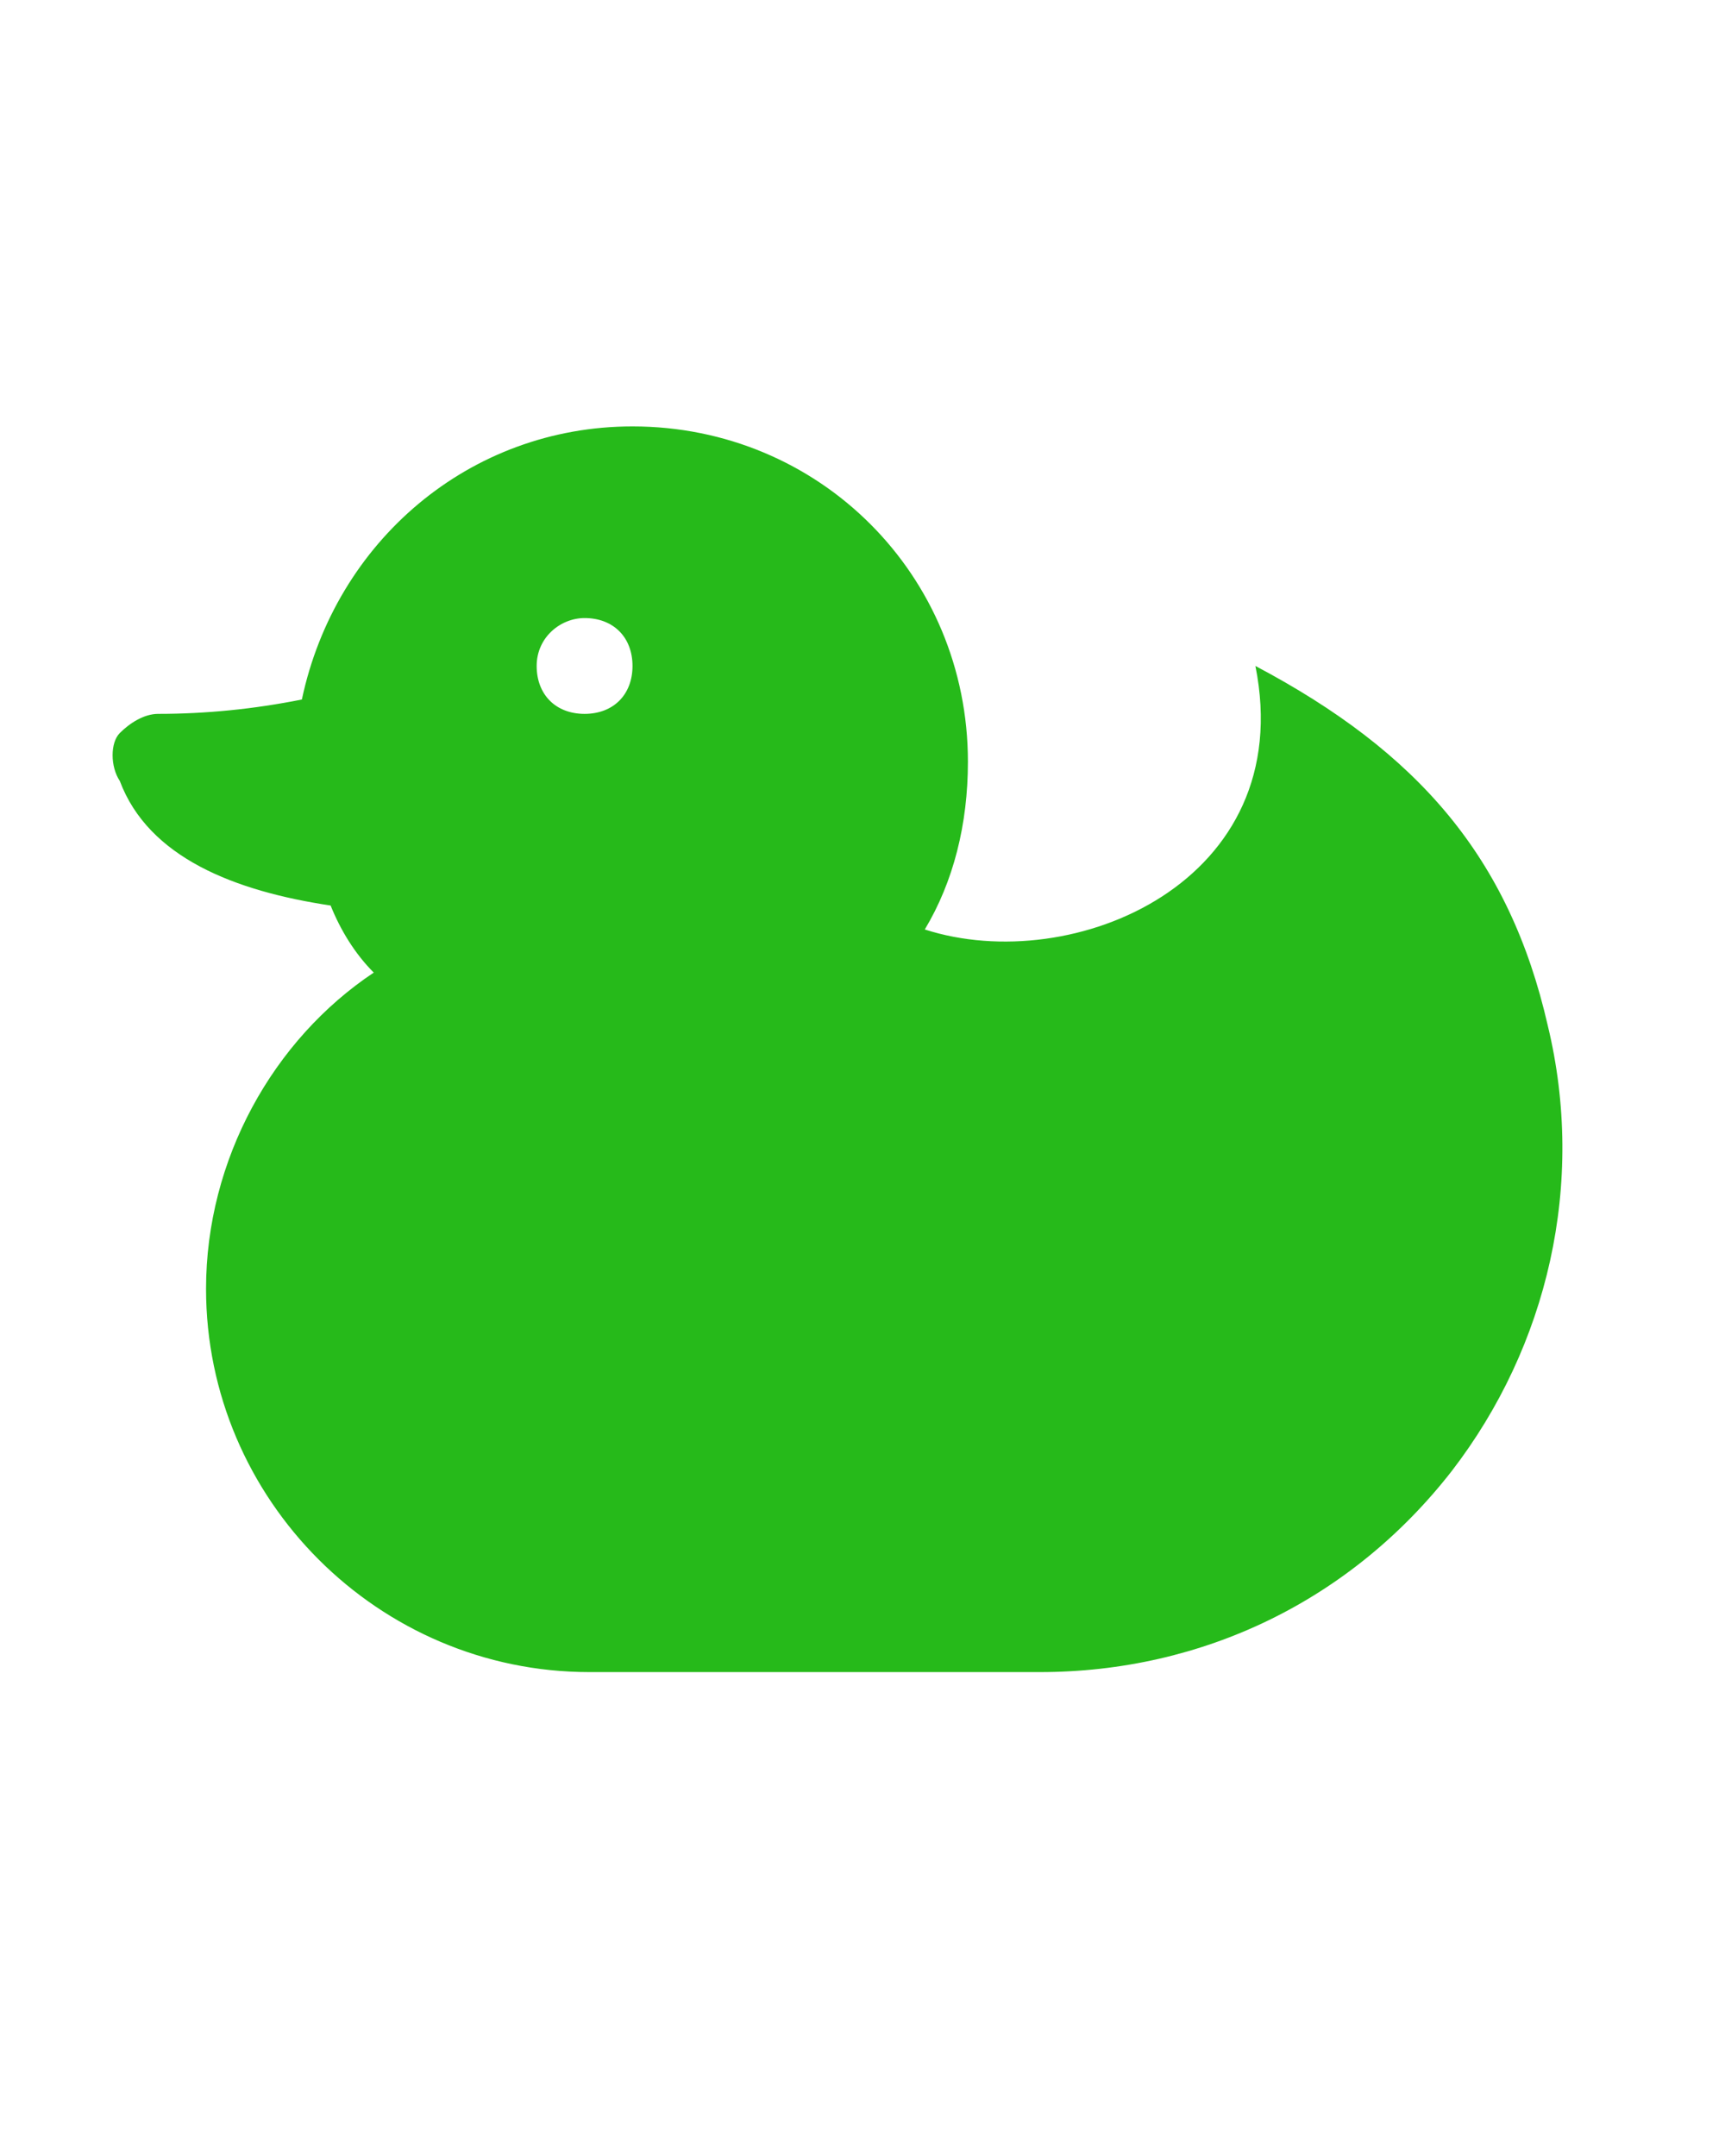 <?xml version="1.0" encoding="utf-8"?>
<!-- Generator: Adobe Illustrator 26.1.0, SVG Export Plug-In . SVG Version: 6.00 Build 0)  -->
<svg version="1.1" id="Layer_1" xmlns="http://www.w3.org/2000/svg" xmlns:xlink="http://www.w3.org/1999/xlink" x="0px" y="0px"
	 viewBox="0 0 36 45" style="enable-background:new 0 0 36 45;" xml:space="preserve">
<style type="text/css">
	.st0{fill:#26BA1A;}
</style>
<path class="st0" d="M32.3,21.4c-0.8-3.5-2.7-5.7-6.1-7.5c0.9,4.5-3.8,6.5-6.9,5.5c0.6-1,0.9-2.2,0.9-3.5c0-3.9-3.1-7-7-7
	c-3.4,0-6.2,2.4-6.9,5.7c-1,0.2-2,0.3-3,0.3c-0.3,0-0.6,0.2-0.8,0.4s-0.2,0.7,0,1c0.6,1.6,2.4,2.3,4.4,2.6c0.2,0.5,0.5,1,0.9,1.4
	c-2.1,1.4-3.5,3.9-3.5,6.6c0,4.4,3.6,8,8,8h9.4c3.4,0,6.5-1.5,8.6-4.2C32.3,28.1,33.1,24.7,32.3,21.4z M12.2,12.9c0.6,0,1,0.4,1,1
	s-0.4,1-1,1s-1-0.4-1-1S11.7,12.9,12.2,12.9z"/>
</svg>
